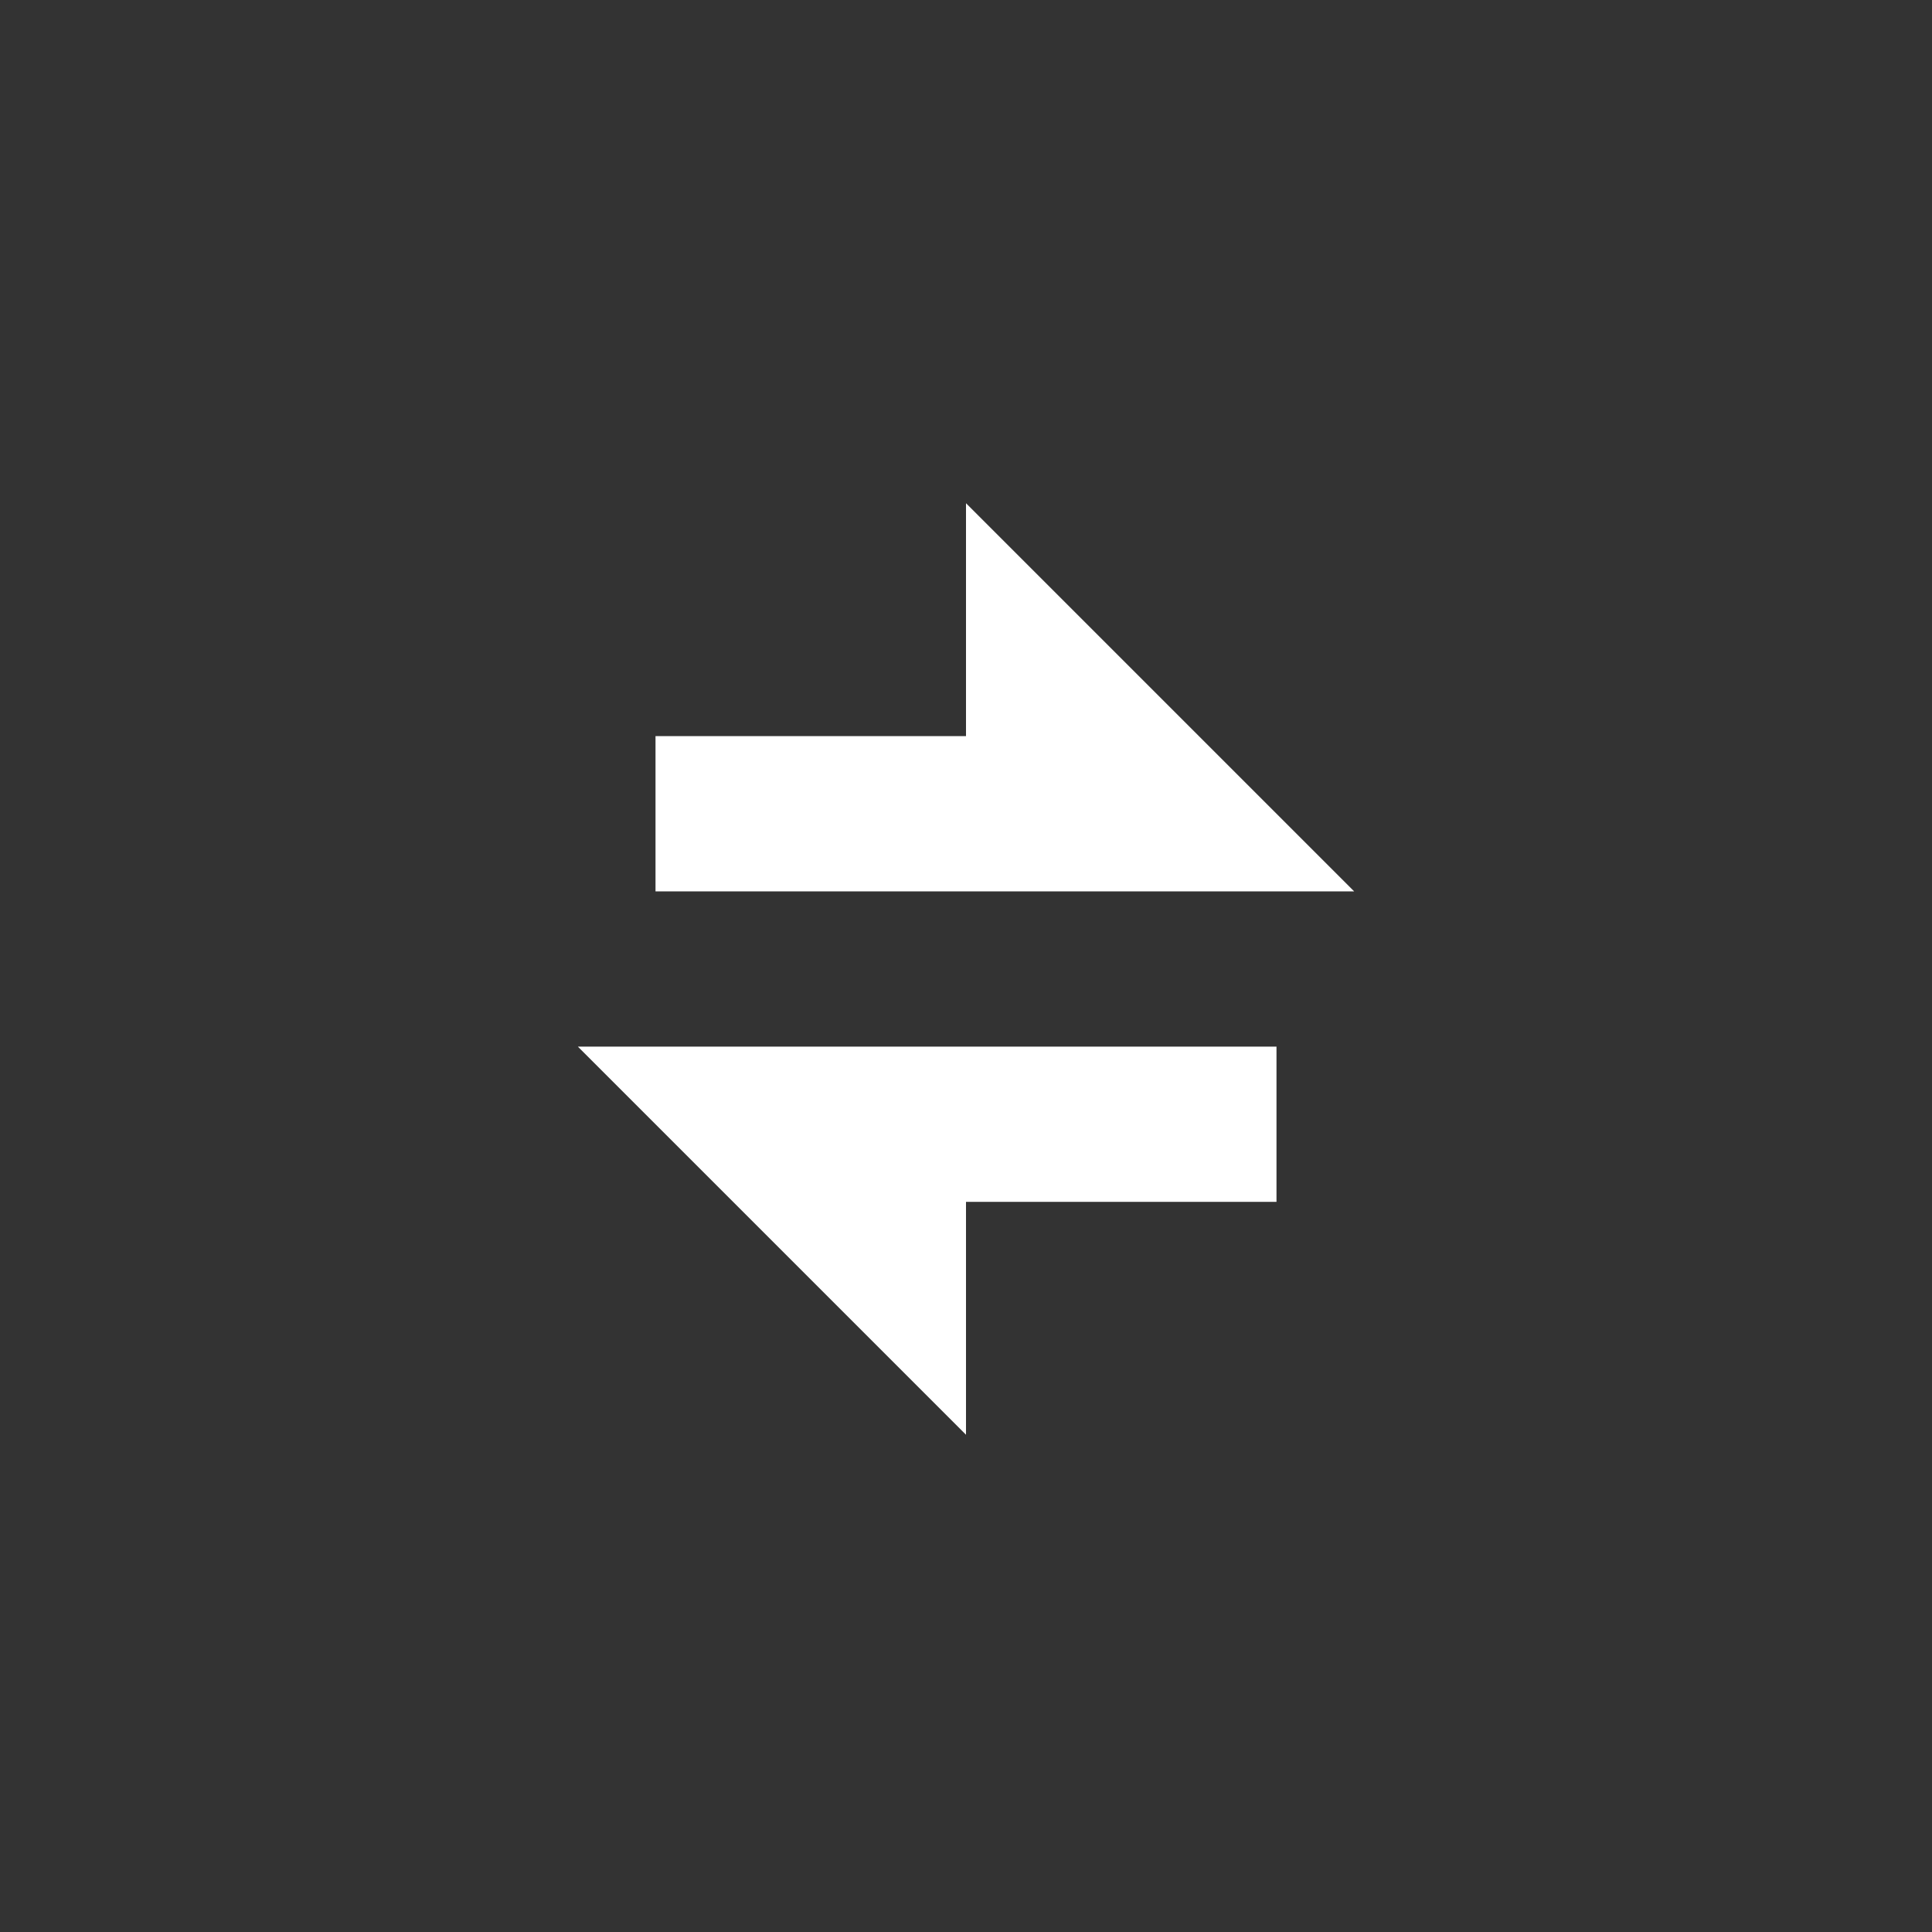 <svg width="45" height="45" viewBox="0 0 45 45" fill="none" xmlns="http://www.w3.org/2000/svg">
<rect x="0" y="0" width="45" height="45" fill="#333333" stroke="none"/>
<path d="M13.46 24.378H29.732V27.994H22.5V33.418L13.46 24.378ZM22.5 17.145V11.721L31.541 20.762H15.268V17.145H22.5Z" fill="white"/>
</svg>
